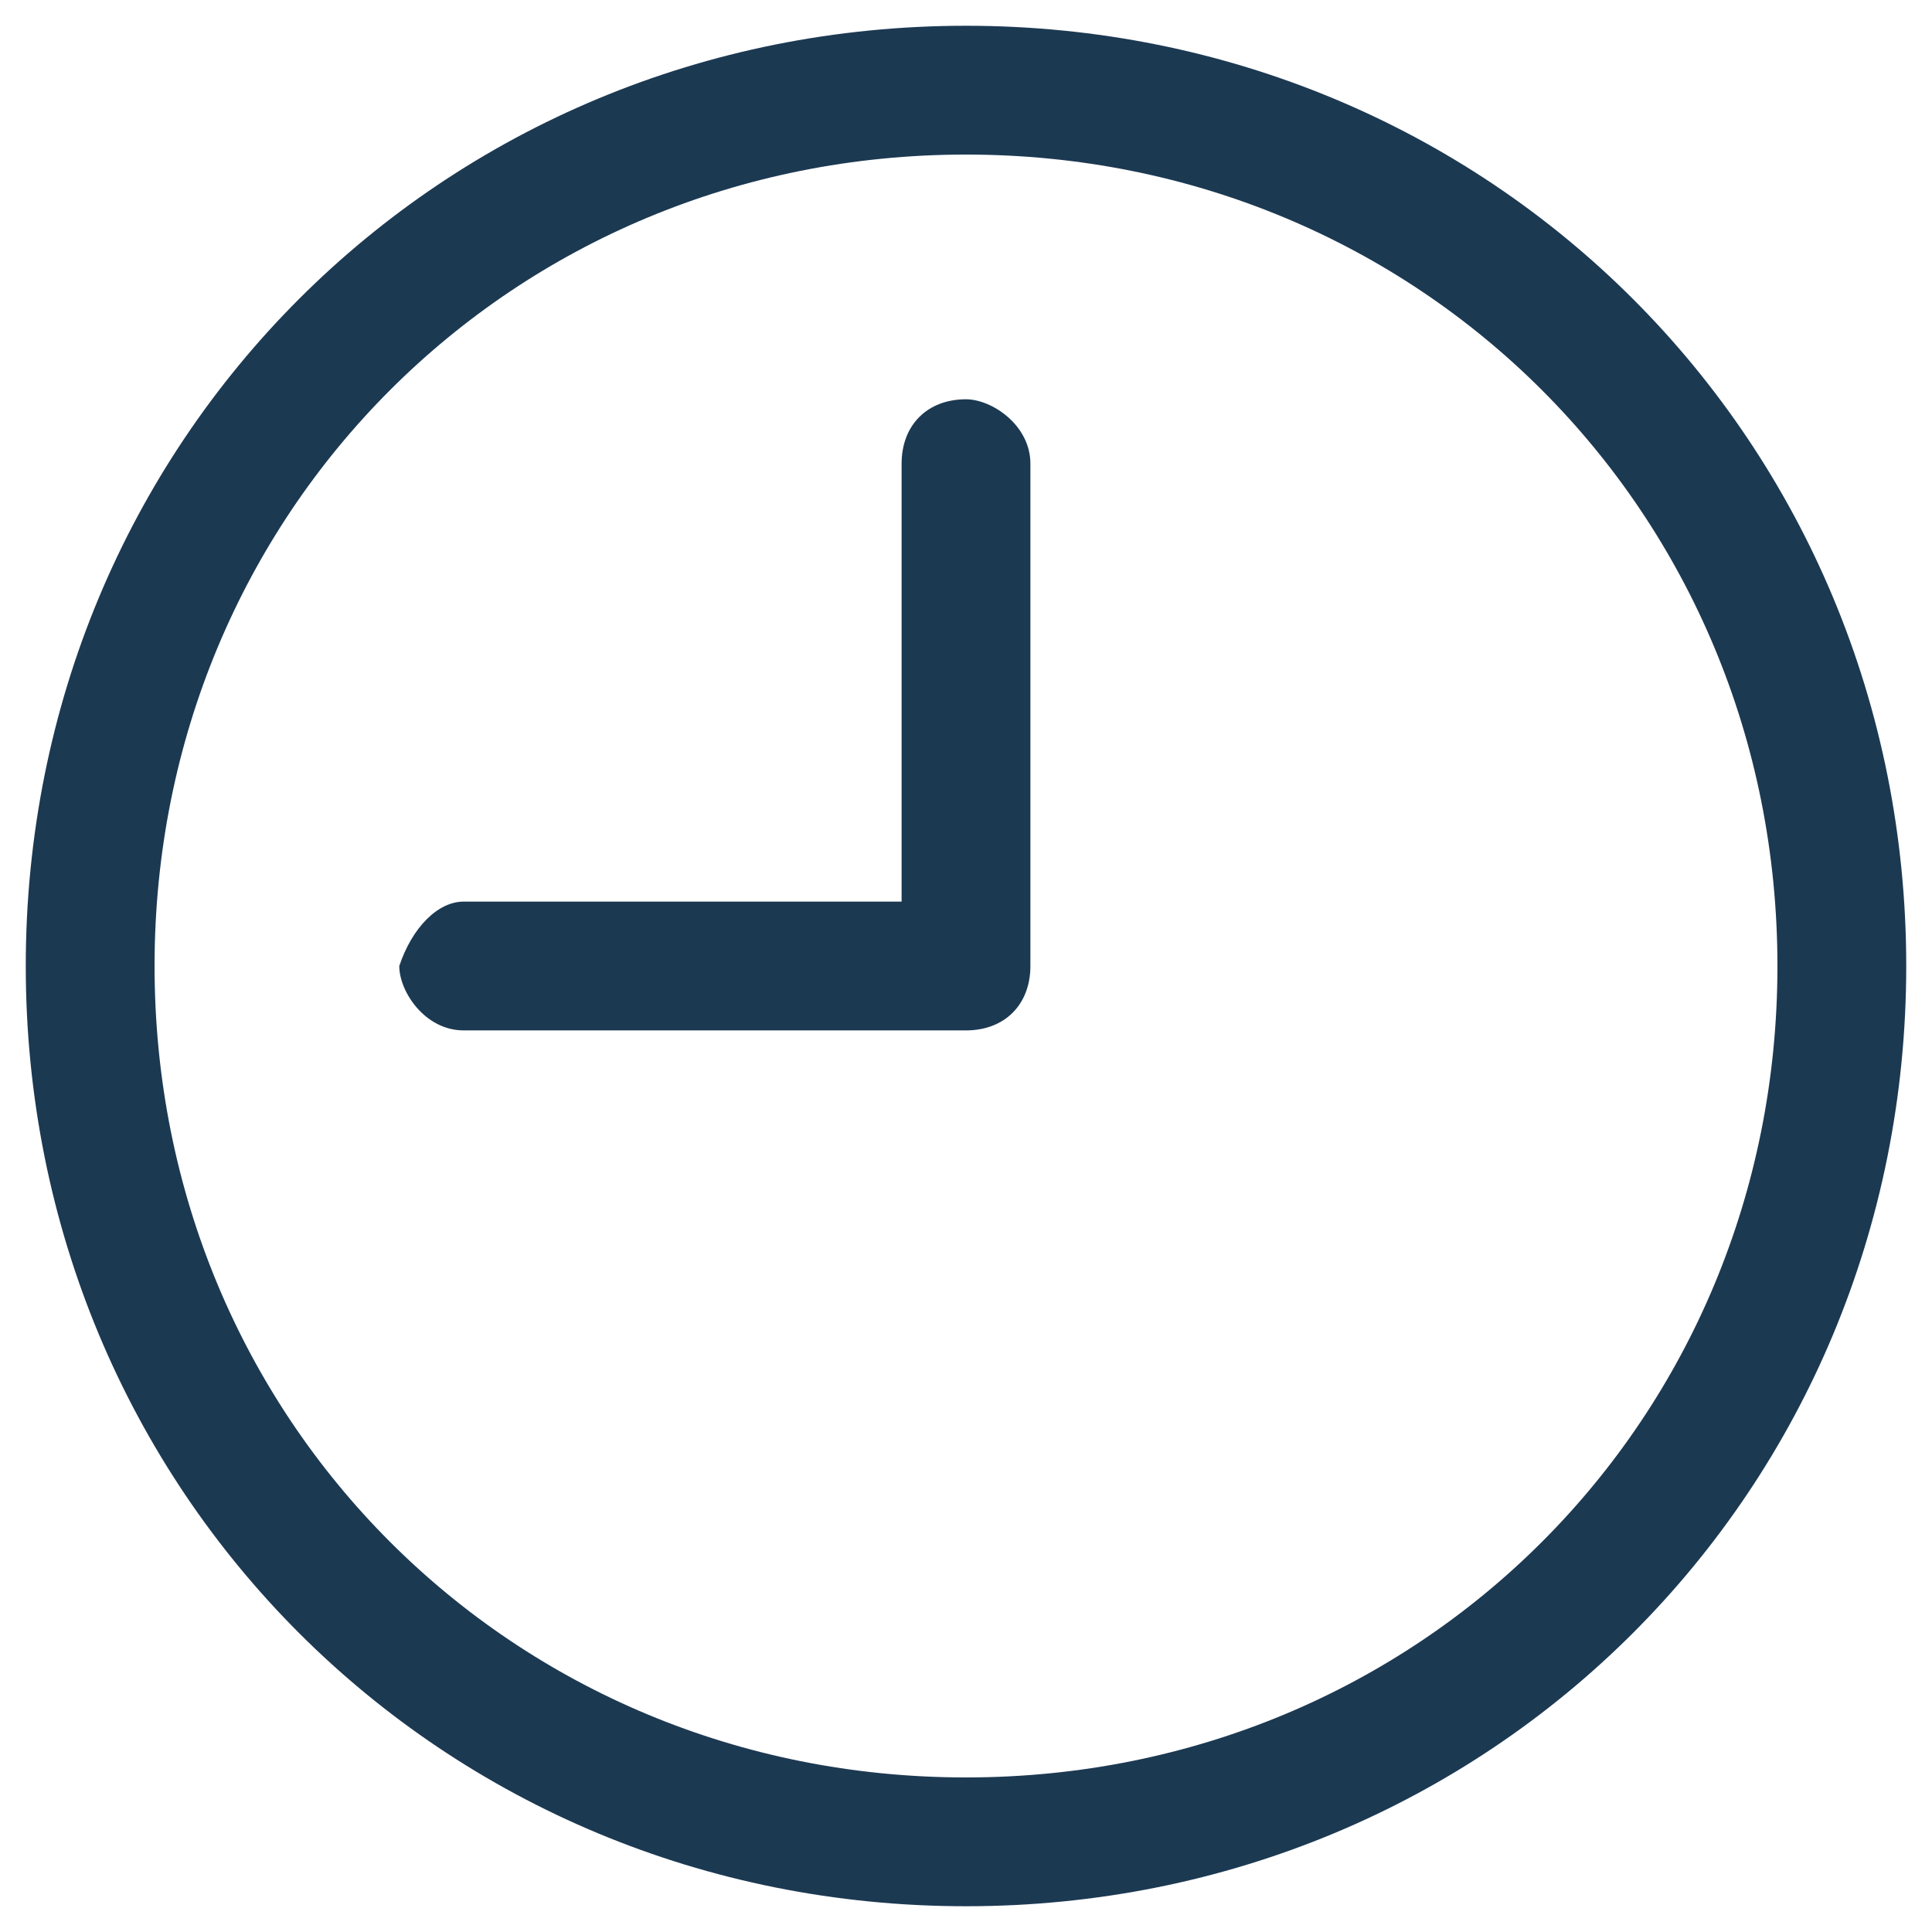 <?xml version="1.0" encoding="utf-8"?>
<!-- Generator: Adobe Illustrator 23.0.1, SVG Export Plug-In . SVG Version: 6.00 Build 0)  -->
<svg version="1.1" id="Layer_1" xmlns="http://www.w3.org/2000/svg" xmlns:xlink="http://www.w3.org/1999/xlink" x="0px" y="0px"
	 viewBox="0 0 15 15" style="enable-background:new 0 0 15 15;" xml:space="preserve">
<style type="text/css">
	.st0{fill:none;stroke:#1C3952;stroke-miterlimit:10;}
	.st1{fill:#1C3952;}
</style>
<path id="visualizar-historico-1" class="st0" d="M7.5,0.7c-3.8,0-6.8,3-6.8,6.8s3,6.8,6.8,6.8s6.8-3,6.8-6.8S11.3,0.7,7.5,0.7z"/>
<path class="st1" d="M8,7.5C8,7.8,7.8,8,7.5,8l0,0H3.6C3.3,8,3.1,7.7,3.1,7.5C3.2,7.2,3.4,7,3.6,7H7V3.6c0-0.3,0.2-0.5,0.5-0.5
	C7.7,3.1,8,3.3,8,3.6c0,0,0,0,0,0L8,7.5z"/>
</svg>

